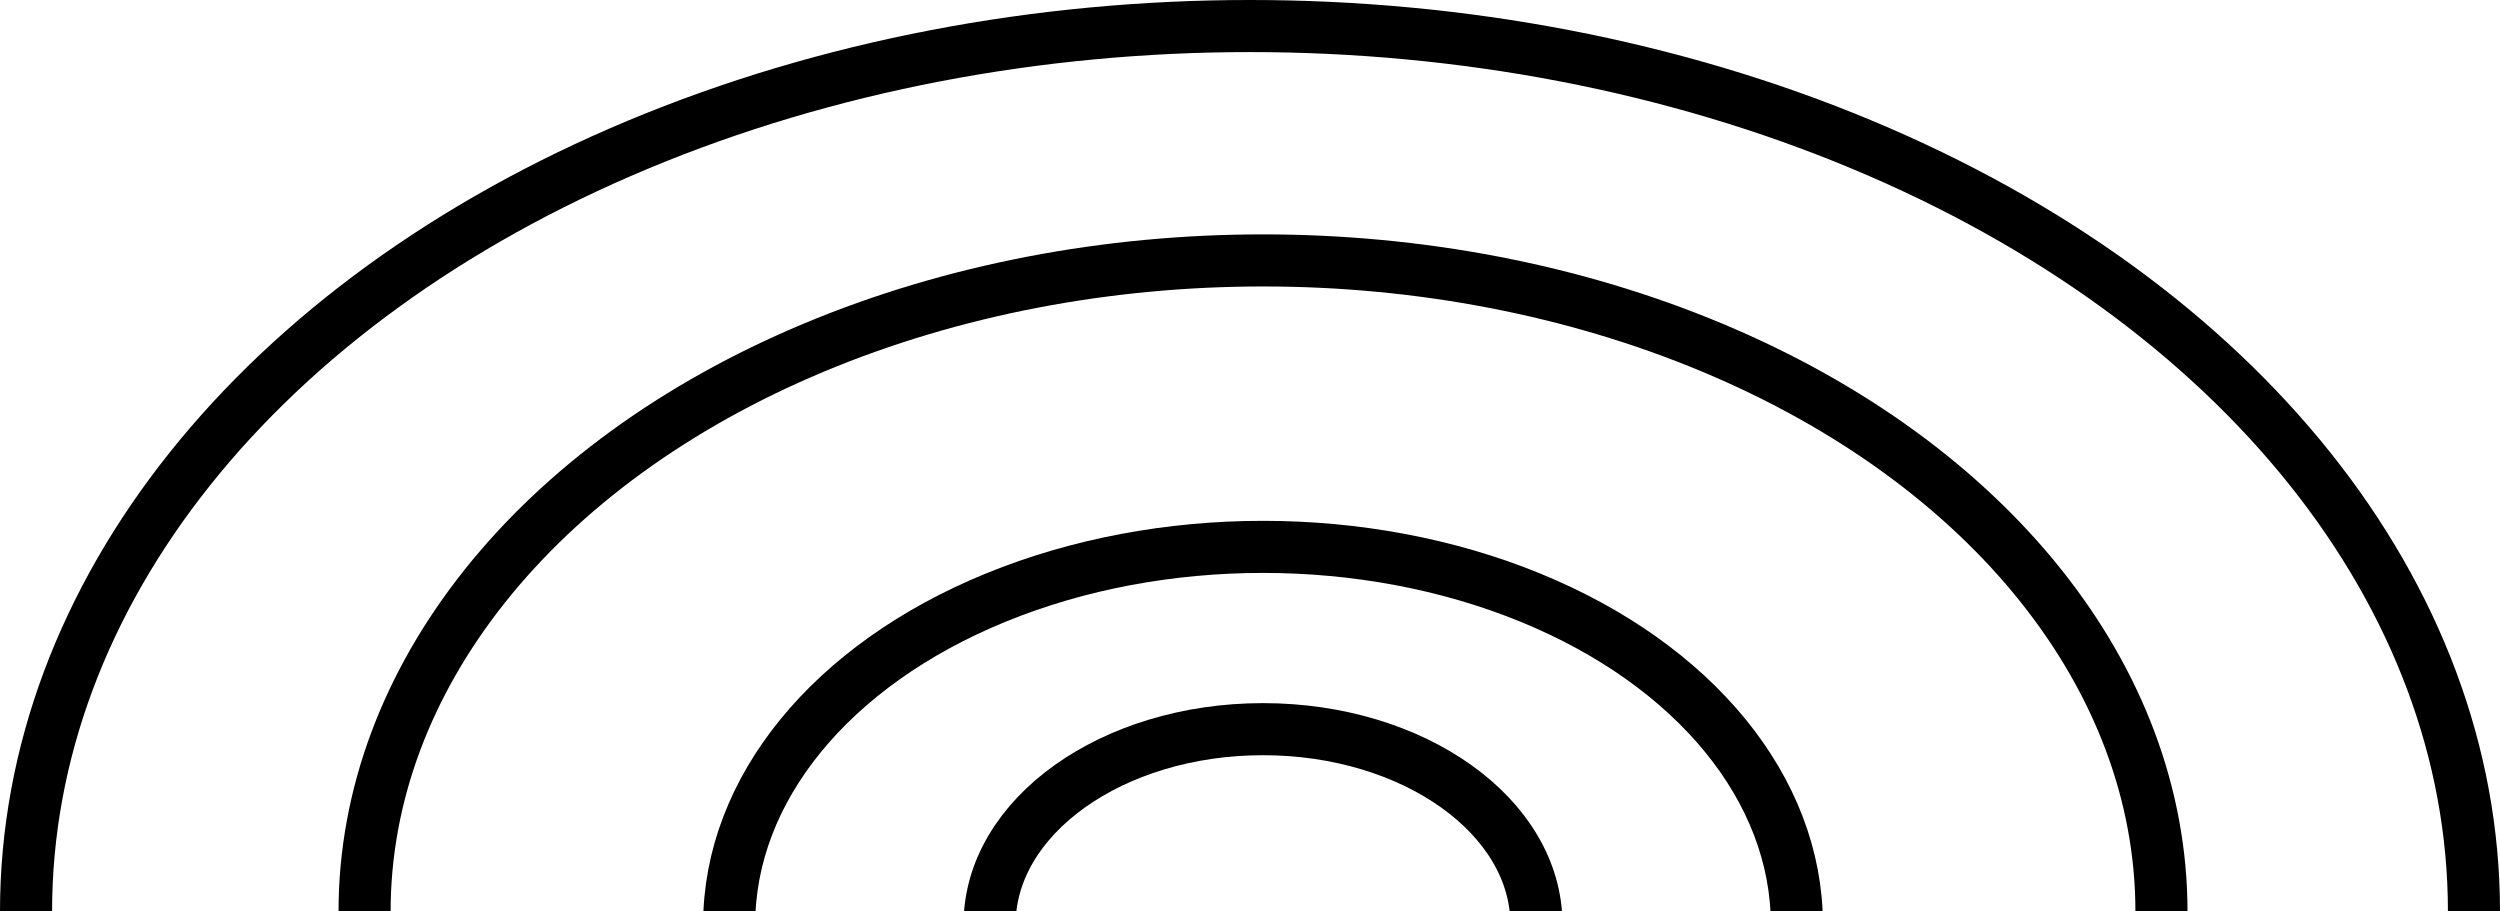 <svg xmlns="http://www.w3.org/2000/svg" xmlns:xlink="http://www.w3.org/1999/xlink" width="96" height="35" viewBox="0 0 96 35"><defs><style>.a,.b{fill:#fff;}.a{stroke:#707070;}.b{stroke:#fff;}.c{clip-path:url(#a);}.d,.f{fill:none;}.d{stroke:#000;stroke-width:2px;}.e{stroke:none;}</style><clipPath id="a"><rect class="a" width="96" height="35" transform="translate(0 0.239)"/></clipPath></defs><g transform="translate(-520 -343.239)"><g class="b" transform="translate(520 343.239)"><rect class="e" width="96" height="35"/><rect class="f" x="0.5" y="0.5" width="95" height="34"/></g><g class="c" transform="translate(520 343)"><g class="d" transform="translate(0 0.239)"><ellipse class="e" cx="48" cy="35" rx="48" ry="35"/><ellipse class="f" cx="48" cy="35" rx="47" ry="34"/></g><g class="d" transform="translate(13 9.239)"><ellipse class="e" cx="35.5" cy="26" rx="35.5" ry="26"/><ellipse class="f" cx="35.5" cy="26" rx="34.5" ry="25"/></g><g class="d" transform="translate(27 20.239)"><ellipse class="e" cx="21.5" cy="15.5" rx="21.5" ry="15.5"/><ellipse class="f" cx="21.5" cy="15.5" rx="20.5" ry="14.5"/></g><g class="d" transform="translate(37 27.239)"><ellipse class="e" cx="11.5" cy="8.5" rx="11.5" ry="8.5"/><ellipse class="f" cx="11.5" cy="8.5" rx="10.5" ry="7.5"/></g></g></g></svg>